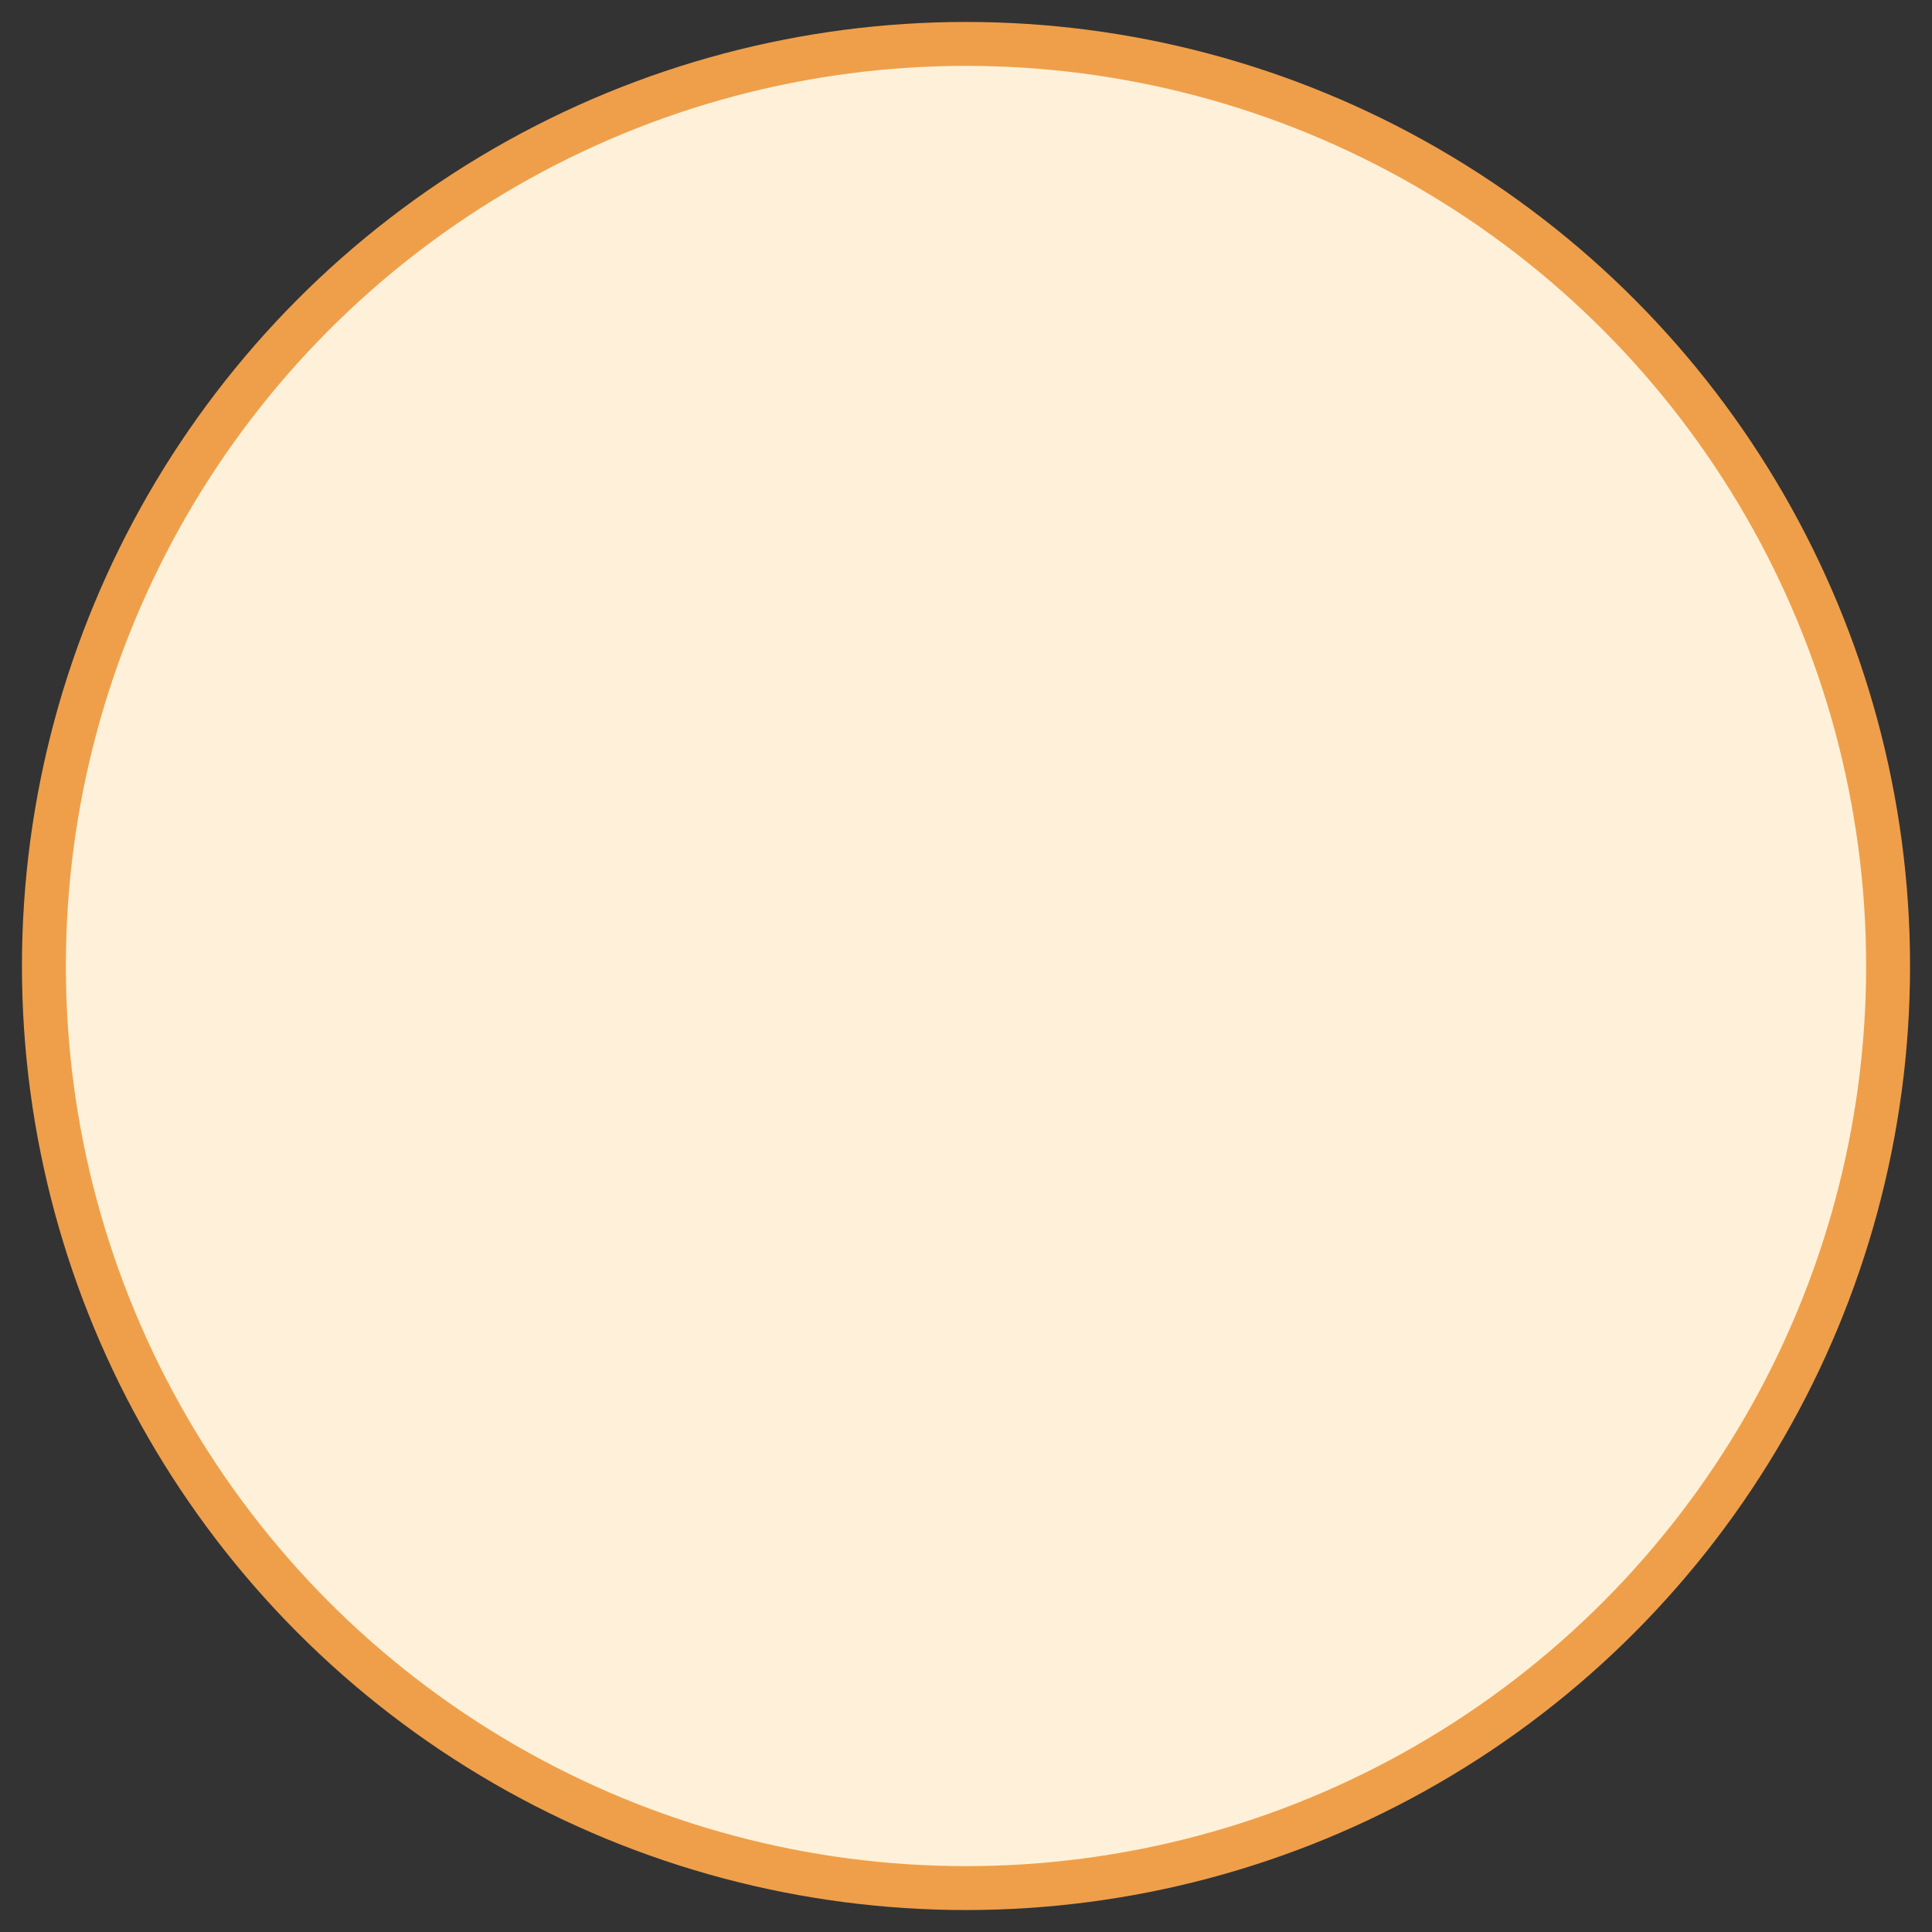 <?xml version="1.0" encoding="UTF-8"?>
<svg width="44px" height="44px" viewBox="0 0 44 44" version="1.1" xmlns="http://www.w3.org/2000/svg" xmlns:xlink="http://www.w3.org/1999/xlink">
    <rect x="0" y="0" width="44" height="44" fill="#333333" stroke="none"/>
    <!-- Generator: Sketch 53.2 (72643) - https://sketchapp.com -->
    <title>椭圆形 copy</title>
    <desc>Created with Sketch.</desc>
    <g id="可视化后台" stroke="none" stroke-width="1" fill="none" fill-rule="evenodd">
        <circle id="椭圆形-copy" stroke="#EF9F4A" fill="#FFF1D9" cx="22" cy="22" r="21"></circle>
    </g>
</svg>